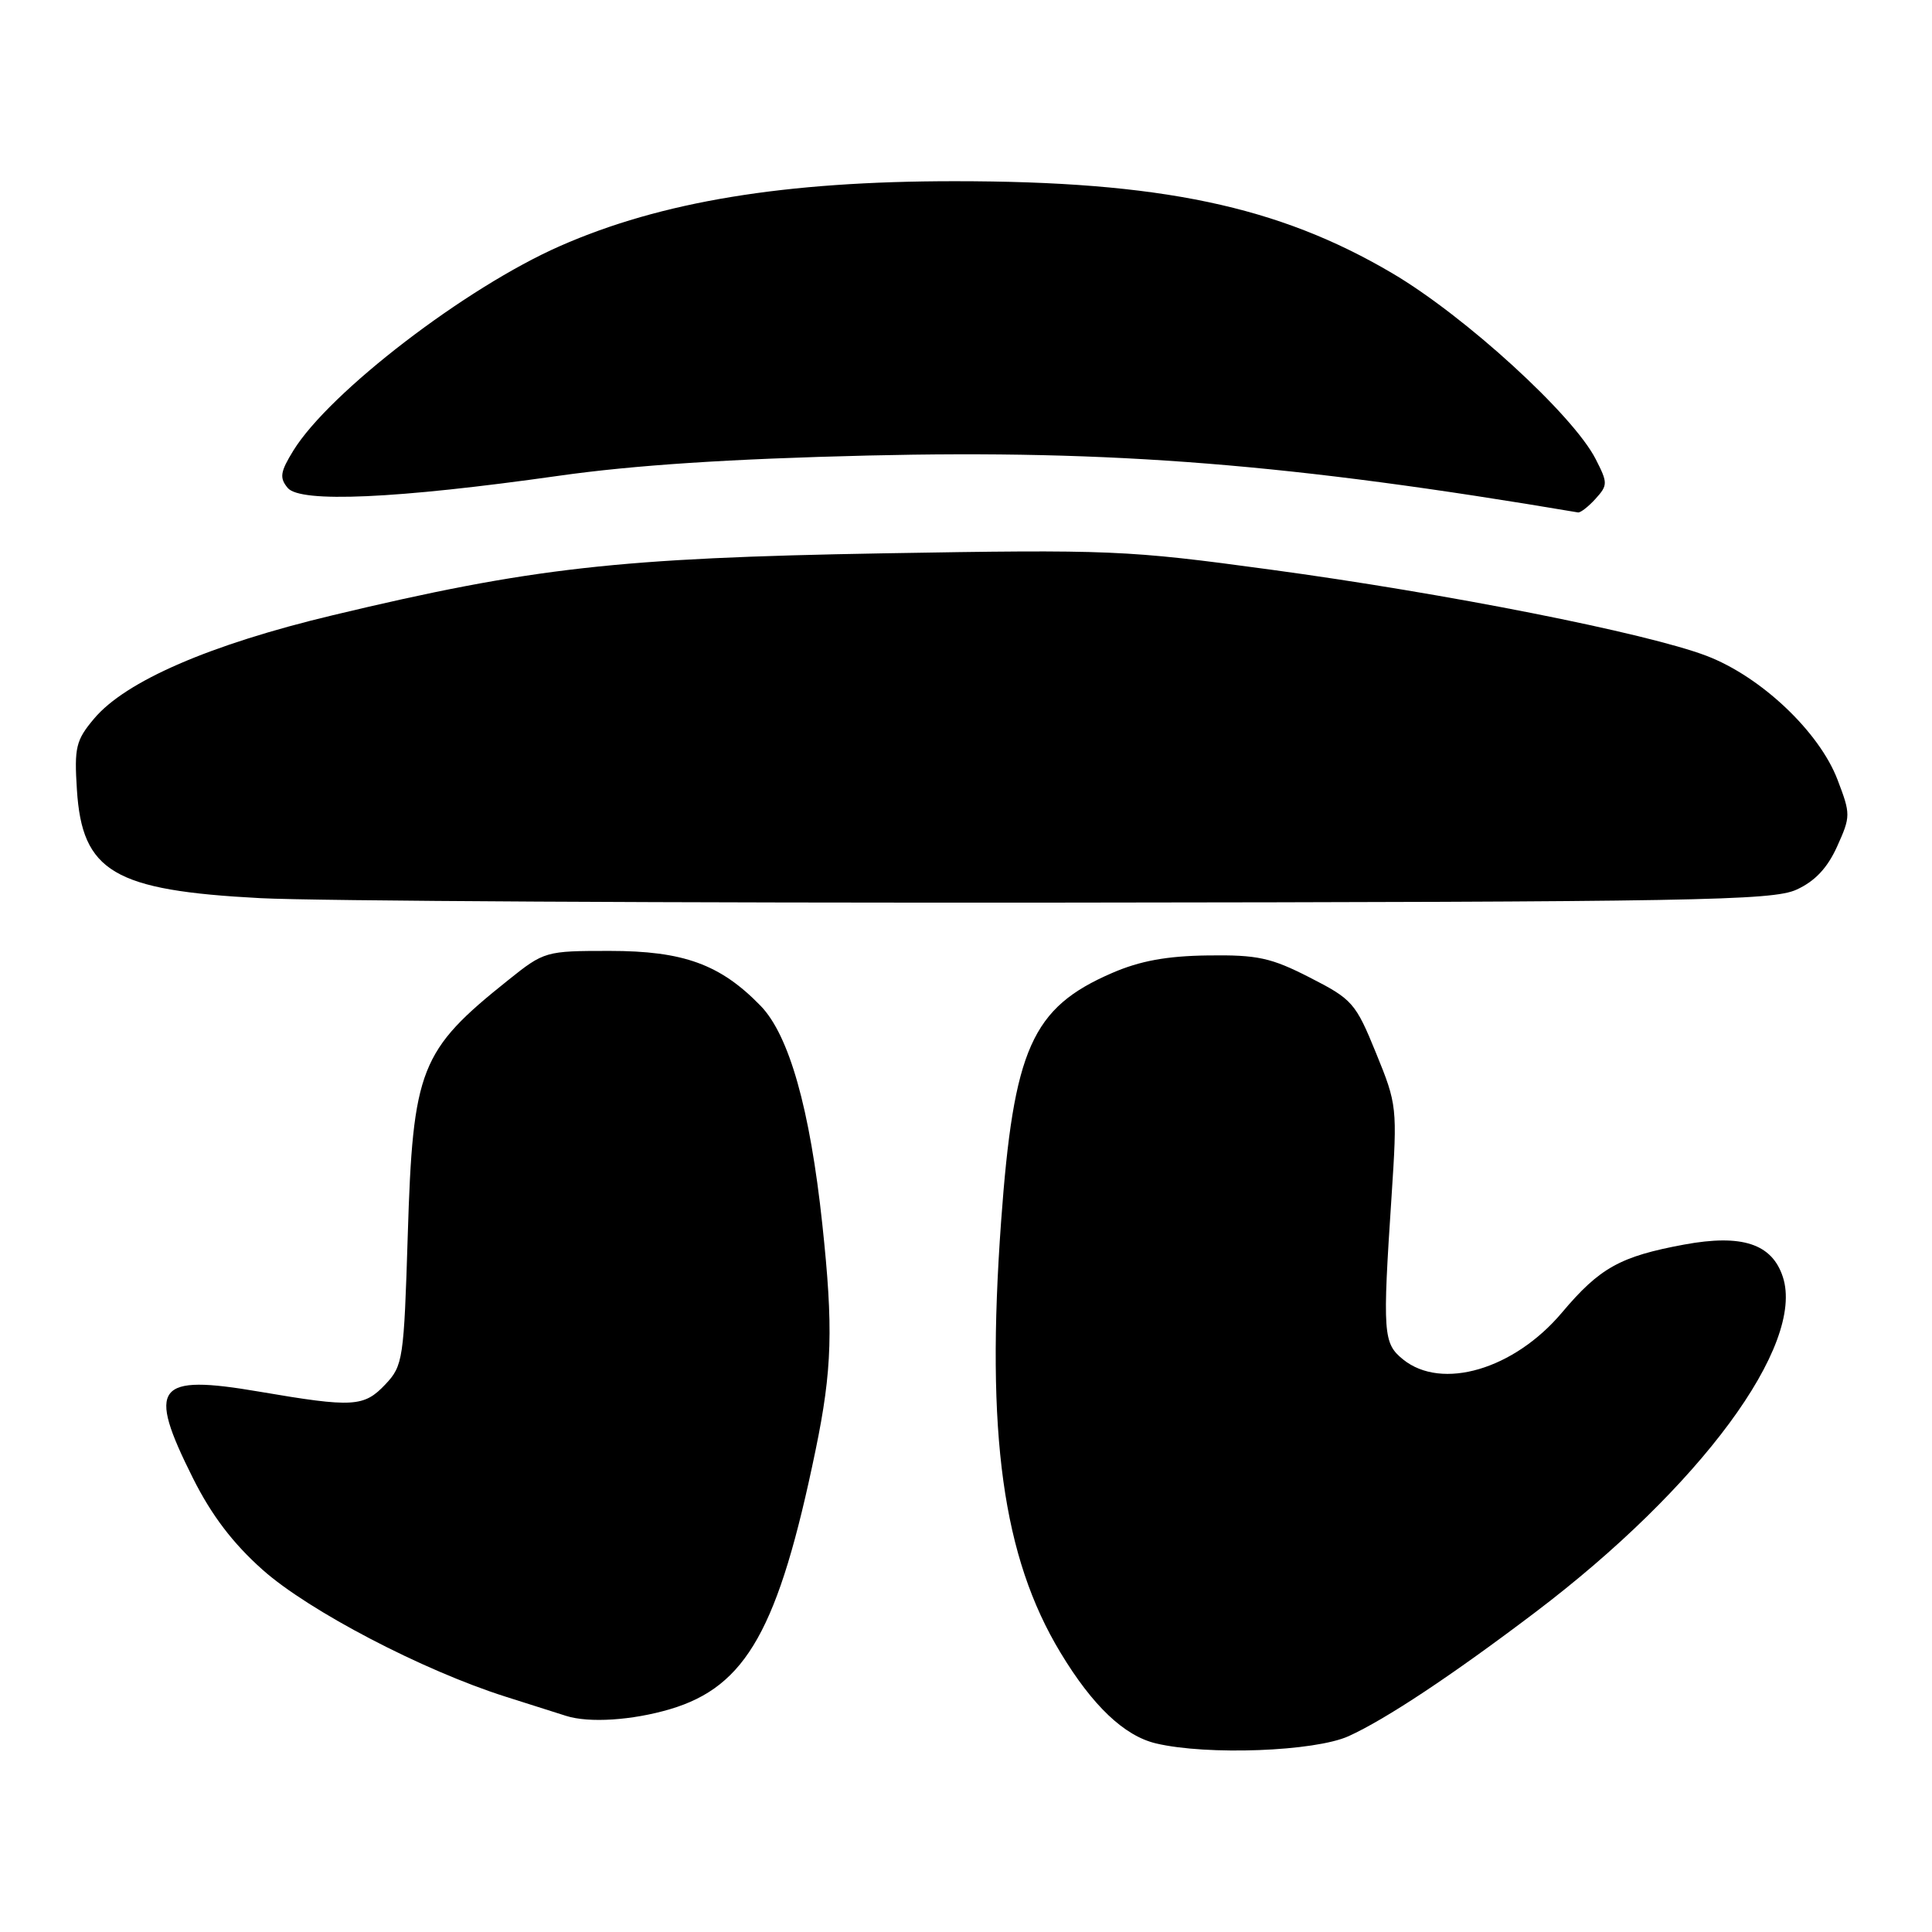 <?xml version="1.0" encoding="UTF-8" standalone="no"?>
<!DOCTYPE svg PUBLIC "-//W3C//DTD SVG 1.1//EN" "http://www.w3.org/Graphics/SVG/1.1/DTD/svg11.dtd" >
<svg xmlns="http://www.w3.org/2000/svg" xmlns:xlink="http://www.w3.org/1999/xlink" version="1.1" viewBox="0 0 256 256">
 <g >
 <path fill="currentColor"
d=" M 178.70 230.05 C 183.63 227.81 192.39 222.00 203.40 213.66 C 225.28 197.09 239.22 178.22 236.23 169.18 C 234.79 164.80 230.81 163.50 223.17 164.91 C 214.68 166.48 211.98 167.98 206.97 173.92 C 200.62 181.46 191.04 184.28 185.91 180.13 C 183.27 177.99 183.18 176.74 184.39 158.50 C 185.16 146.74 185.12 146.36 182.33 139.53 C 179.63 132.90 179.20 132.41 173.56 129.53 C 168.42 126.90 166.63 126.51 160.07 126.60 C 154.61 126.67 151.06 127.32 147.35 128.93 C 136.72 133.53 134.31 138.95 132.65 161.87 C 130.61 190.02 132.86 206.32 140.53 219.00 C 144.78 226.04 148.97 230.01 153.17 231.01 C 159.97 232.62 174.22 232.08 178.70 230.05 Z  M 88.80 226.47 C 98.90 223.47 103.17 215.86 108.07 192.14 C 110.27 181.48 110.43 175.96 108.96 162.21 C 107.33 146.95 104.57 137.18 100.79 133.28 C 95.45 127.78 90.57 126.00 80.77 126.00 C 72.30 126.00 72.11 126.05 67.34 129.87 C 55.64 139.21 54.71 141.57 54.03 163.67 C 53.52 180.11 53.40 180.95 51.08 183.42 C 48.23 186.44 46.83 186.53 34.35 184.40 C 20.64 182.06 19.44 183.62 25.55 195.83 C 28.02 200.77 30.84 204.48 34.79 208.00 C 40.91 213.45 56.02 221.34 67.00 224.82 C 70.58 225.96 74.17 227.10 75.00 227.36 C 78.04 228.33 83.77 227.96 88.80 226.47 Z  M 238.03 117.89 C 240.48 116.78 242.14 115.02 243.43 112.16 C 245.23 108.17 245.23 107.89 243.48 103.31 C 241.05 96.95 233.33 89.65 226.12 86.90 C 218.22 83.89 191.65 78.63 168.30 75.47 C 149.30 72.89 147.23 72.80 117.00 73.32 C 81.96 73.93 70.42 75.22 44.10 81.52 C 27.81 85.41 16.65 90.25 12.47 95.22 C 10.06 98.08 9.83 99.03 10.19 104.64 C 10.88 115.52 15.06 117.99 34.50 119.01 C 41.65 119.39 89.57 119.65 141.00 119.60 C 224.66 119.51 234.87 119.33 238.03 117.89 Z  M 211.42 66.09 C 213.05 64.29 213.05 63.99 211.44 60.84 C 208.45 54.97 194.13 41.89 184.49 36.21 C 169.36 27.29 153.76 24.01 126.50 24.01 C 103.97 24.01 87.61 26.70 74.21 32.60 C 61.72 38.09 43.68 51.93 38.88 59.69 C 37.13 62.53 37.01 63.31 38.12 64.65 C 39.79 66.66 52.51 66.09 74.00 63.05 C 83.99 61.63 96.74 60.80 115.00 60.36 C 147.53 59.59 171.05 61.47 209.10 67.90 C 209.42 67.95 210.47 67.14 211.42 66.09 Z "/>
</g>
</svg>